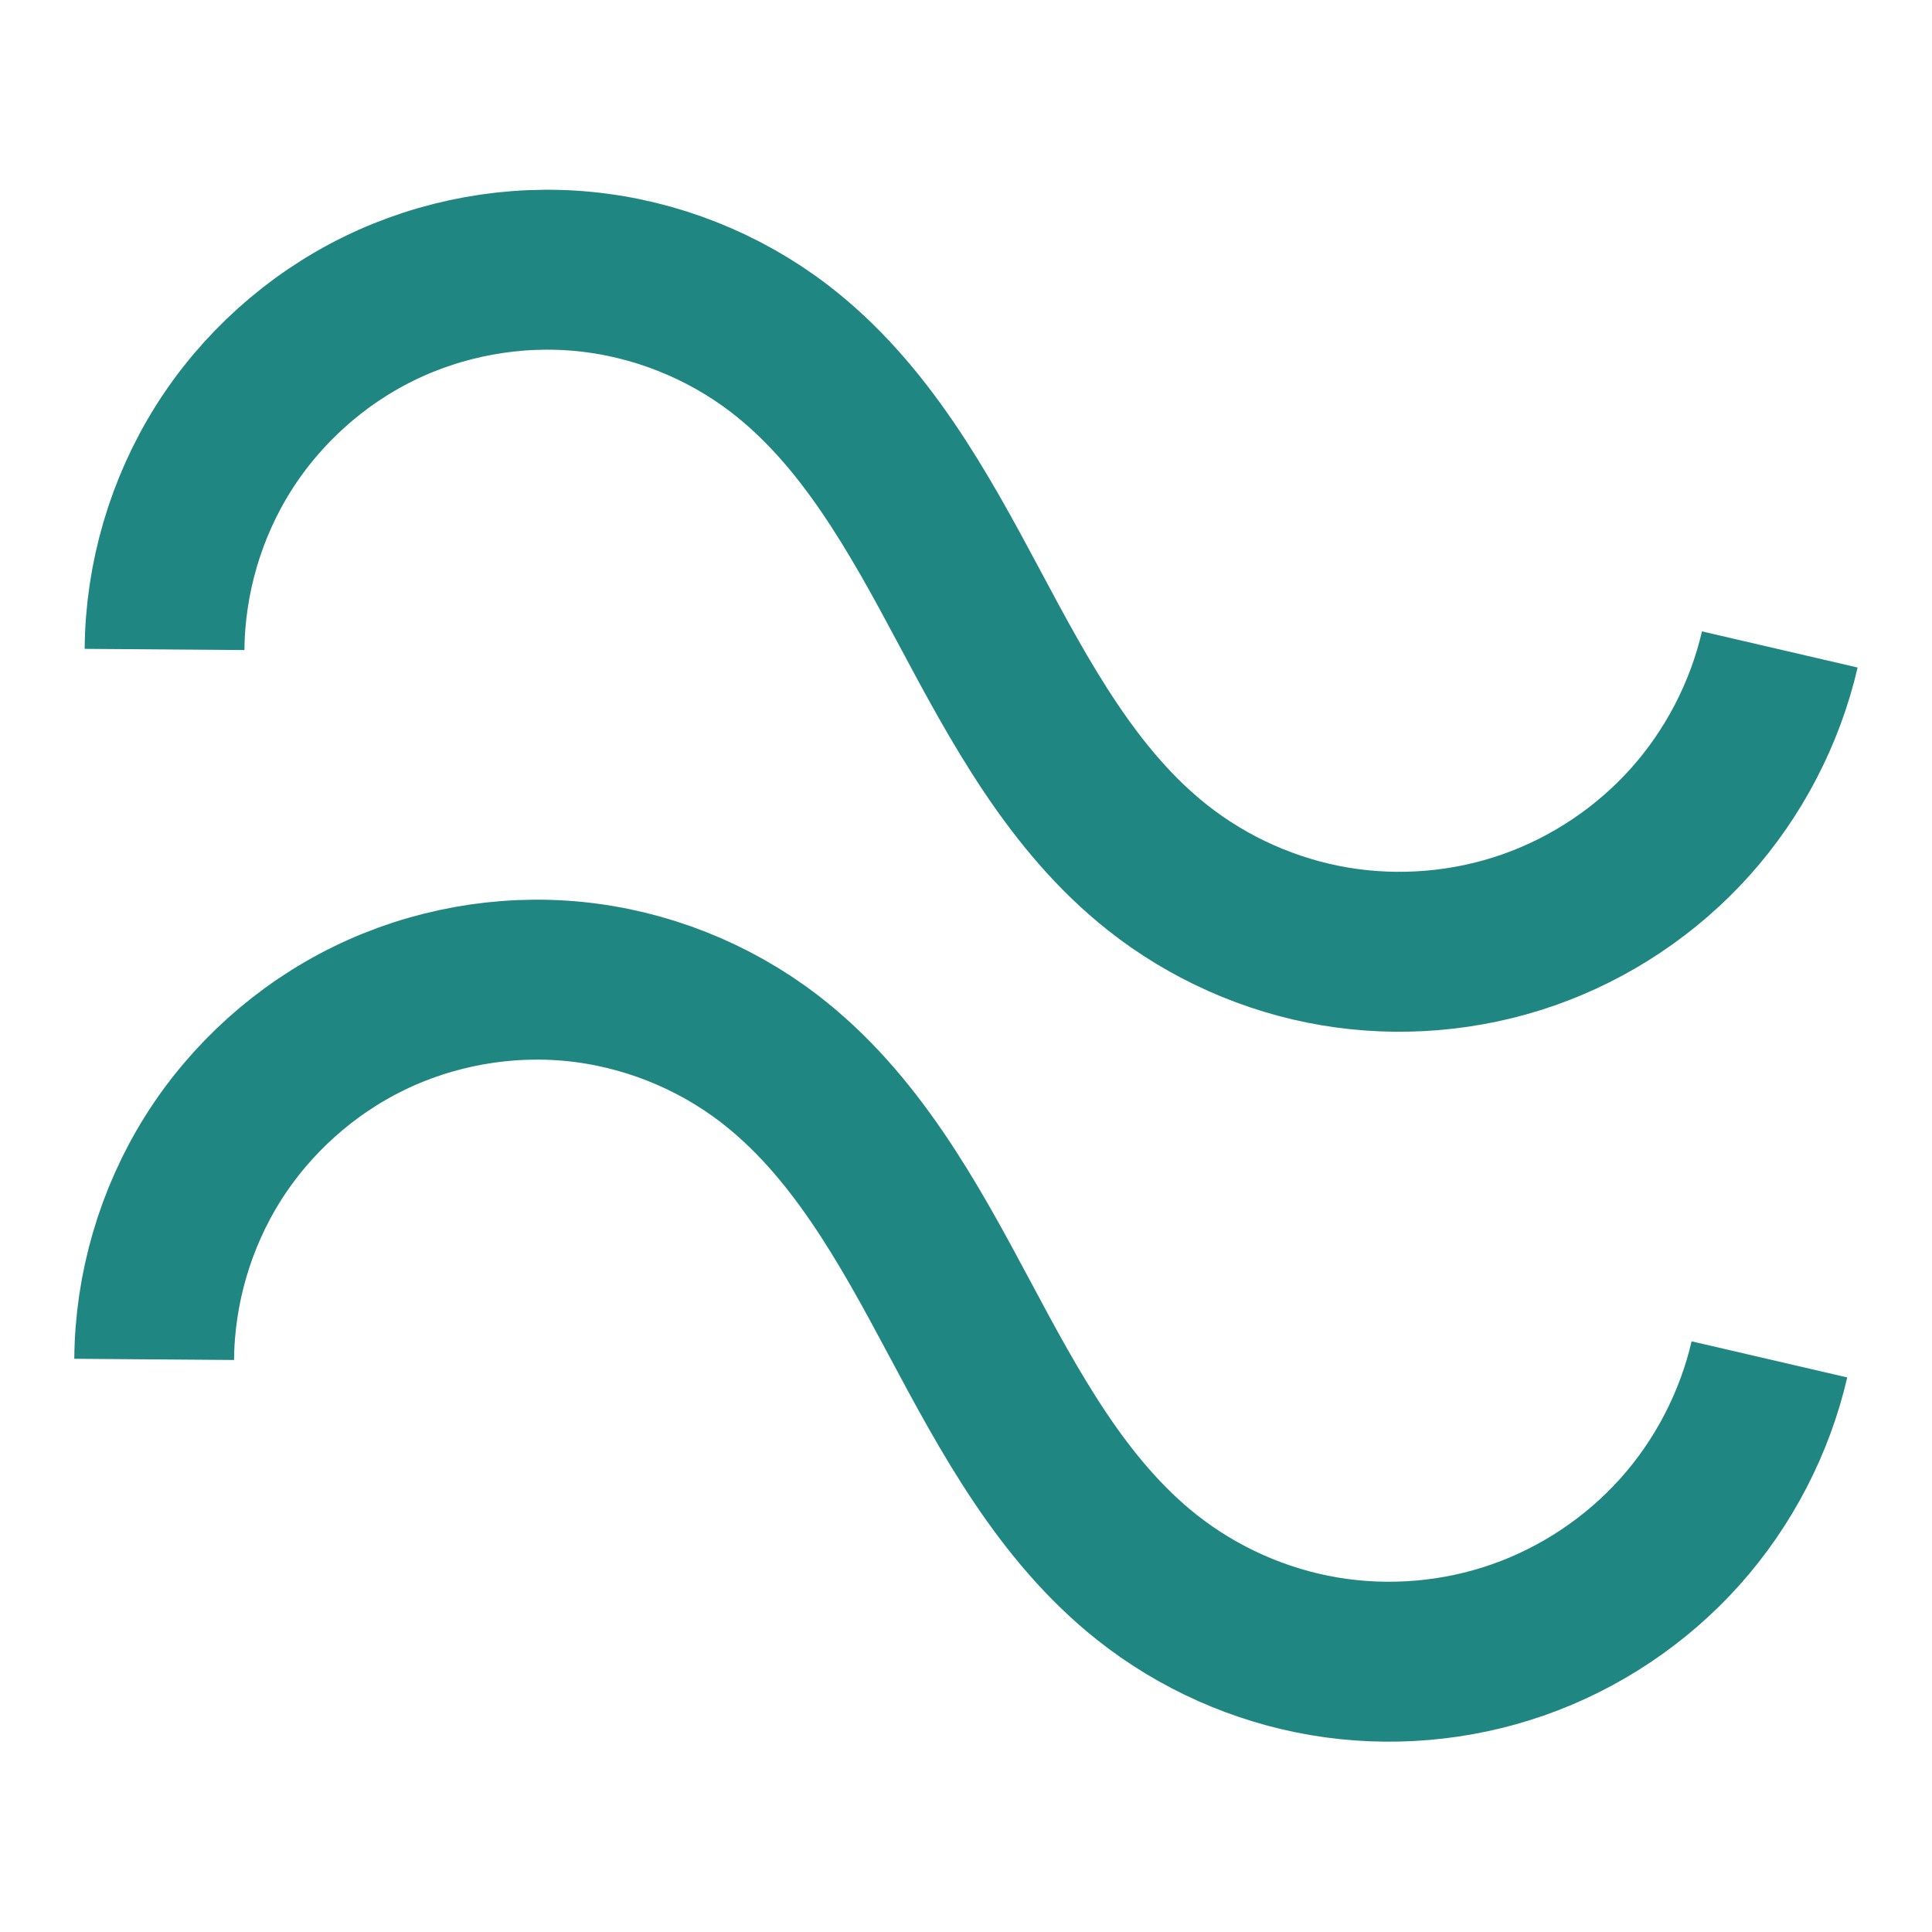 <?xml version="1.0" encoding="UTF-8" standalone="no"?>
<!-- Created with Inkscape (http://www.inkscape.org/) -->

<svg
   xmlns:dc="http://purl.org/dc/elements/1.1/"
   xmlns:cc="http://creativecommons.org/ns#"
   xmlns:rdf="http://www.w3.org/1999/02/22-rdf-syntax-ns#"
   xmlns:svg="http://www.w3.org/2000/svg"
   xmlns="http://www.w3.org/2000/svg"
   xmlns:sodipodi="http://sodipodi.sourceforge.net/DTD/sodipodi-0.dtd"
   xmlns:inkscape="http://www.inkscape.org/namespaces/inkscape"
   width="217.535"
   height="217.535"
   viewBox="0 0 217.535 217.535"
   id="svg2"
   version="1.1"
   inkscape:version="0.91 r13725"
   sodipodi:docname="wavetable.svg">
  <defs
     id="defs4">
    <inkscape:path-effect
       effect="spiro"
       id="path-effect4150"
       is_visible="true" />
    <inkscape:path-effect
       effect="spiro"
       id="path-effect4138"
       is_visible="true" />
    <inkscape:path-effect
       effect="spiro"
       id="path-effect4138-3"
       is_visible="true" />
    <inkscape:path-effect
       effect="spiro"
       id="path-effect4150-3"
       is_visible="true" />
  </defs>
  <sodipodi:namedview
     id="base"
     pagecolor="#ffffff"
     bordercolor="#666666"
     borderopacity="1.0"
     inkscape:pageopacity="0.0"
     inkscape:pageshadow="2"
     inkscape:zoom="1.8711538"
     inkscape:cx="95.787126"
     inkscape:cy="114.7568"
     inkscape:document-units="px"
     inkscape:current-layer="layer1"
     showgrid="false"
     fit-margin-top="4"
     fit-margin-left="4"
     fit-margin-right="4"
     fit-margin-bottom="4"
     units="px"
     inkscape:window-width="1440"
     inkscape:window-height="852"
     inkscape:window-x="1280"
     inkscape:window-y="0"
     inkscape:window-maximized="1" />
  <g
     inkscape:label="Livello 1"
     inkscape:groupmode="layer"
     id="layer1"
     transform="translate(-1.325,-323.32)">
    <g
       id="g4170"
       style="stroke:#208681;stroke-width:16.415;stroke-miterlimit:4;stroke-dasharray:none;stroke-opacity:1"
       transform="matrix(1.096,0,0,1.097,-10.465,-41.944)">
      <path
         sodipodi:nodetypes="czzc"
         inkscape:connector-curvature="0"
         inkscape:original-d="m 27.661824,399.62646 c 20.842755,5.61152 46.786935,-31.10732 63.142864,-30.8987 16.355942,0.20861 12.269382,53.69407 38.831722,53.26092 26.56234,-0.43315 63.96581,-22.36222 63.96581,-22.36222"
         inkscape:path-effect="#path-effect4150"
         id="path4148"
         d="m 27.662,399.626 c 0.055,-7.254 2.17,-14.481 6.033,-20.62 3.864,-6.14 9.464,-11.173 15.98,-14.361 6.516,-3.188 13.927,-4.522 21.145,-3.806 7.219,0.717 14.223,3.481 19.984,7.889 8.794,6.727 14.307,16.774 19.525,26.539 5.217,9.765 10.63,19.845 19.307,26.722 5.271,4.178 11.61,6.998 18.243,8.116 6.633,1.118 13.546,0.531 19.896,-1.689 6.35,-2.22 12.122,-6.068 16.614,-11.075 4.492,-5.007 7.693,-11.162 9.213,-17.715"
         style="fill:none;fill-rule:evenodd;stroke:#208681;stroke-width:16.415;stroke-linecap:butt;stroke-linejoin:miter;stroke-miterlimit:4;stroke-dasharray:none;stroke-opacity:1" />
      <path
         sodipodi:nodetypes="czzc"
         inkscape:connector-curvature="0"
         inkscape:original-d="m 26.59571,472.49335 c 20.842755,5.61152 46.786935,-31.10732 63.142867,-30.8987 16.355943,0.20861 12.269383,53.69407 38.831723,53.26092 26.56234,-0.43315 63.96581,-22.36222 63.96581,-22.36222"
         inkscape:path-effect="#path-effect4150-3"
         id="path4148-6"
         d="m 26.596,472.493 c 0.055,-7.254 2.17,-14.481 6.033,-20.62 3.864,-6.14 9.464,-11.173 15.98,-14.361 6.516,-3.188 13.927,-4.522 21.145,-3.806 7.219,0.717 14.223,3.481 19.984,7.889 8.794,6.727 14.307,16.774 19.525,26.539 5.217,9.765 10.63,19.845 19.307,26.722 5.271,4.178 11.61,6.998 18.243,8.116 6.633,1.118 13.546,0.531 19.896,-1.689 6.35,-2.22 12.122,-6.068 16.614,-11.075 4.492,-5.007 7.693,-11.162 9.213,-17.715"
         style="fill:none;fill-rule:evenodd;stroke:#208681;stroke-width:16.415;stroke-linecap:butt;stroke-linejoin:miter;stroke-miterlimit:4;stroke-dasharray:none;stroke-opacity:1" />
    </g>
  </g>
</svg>
